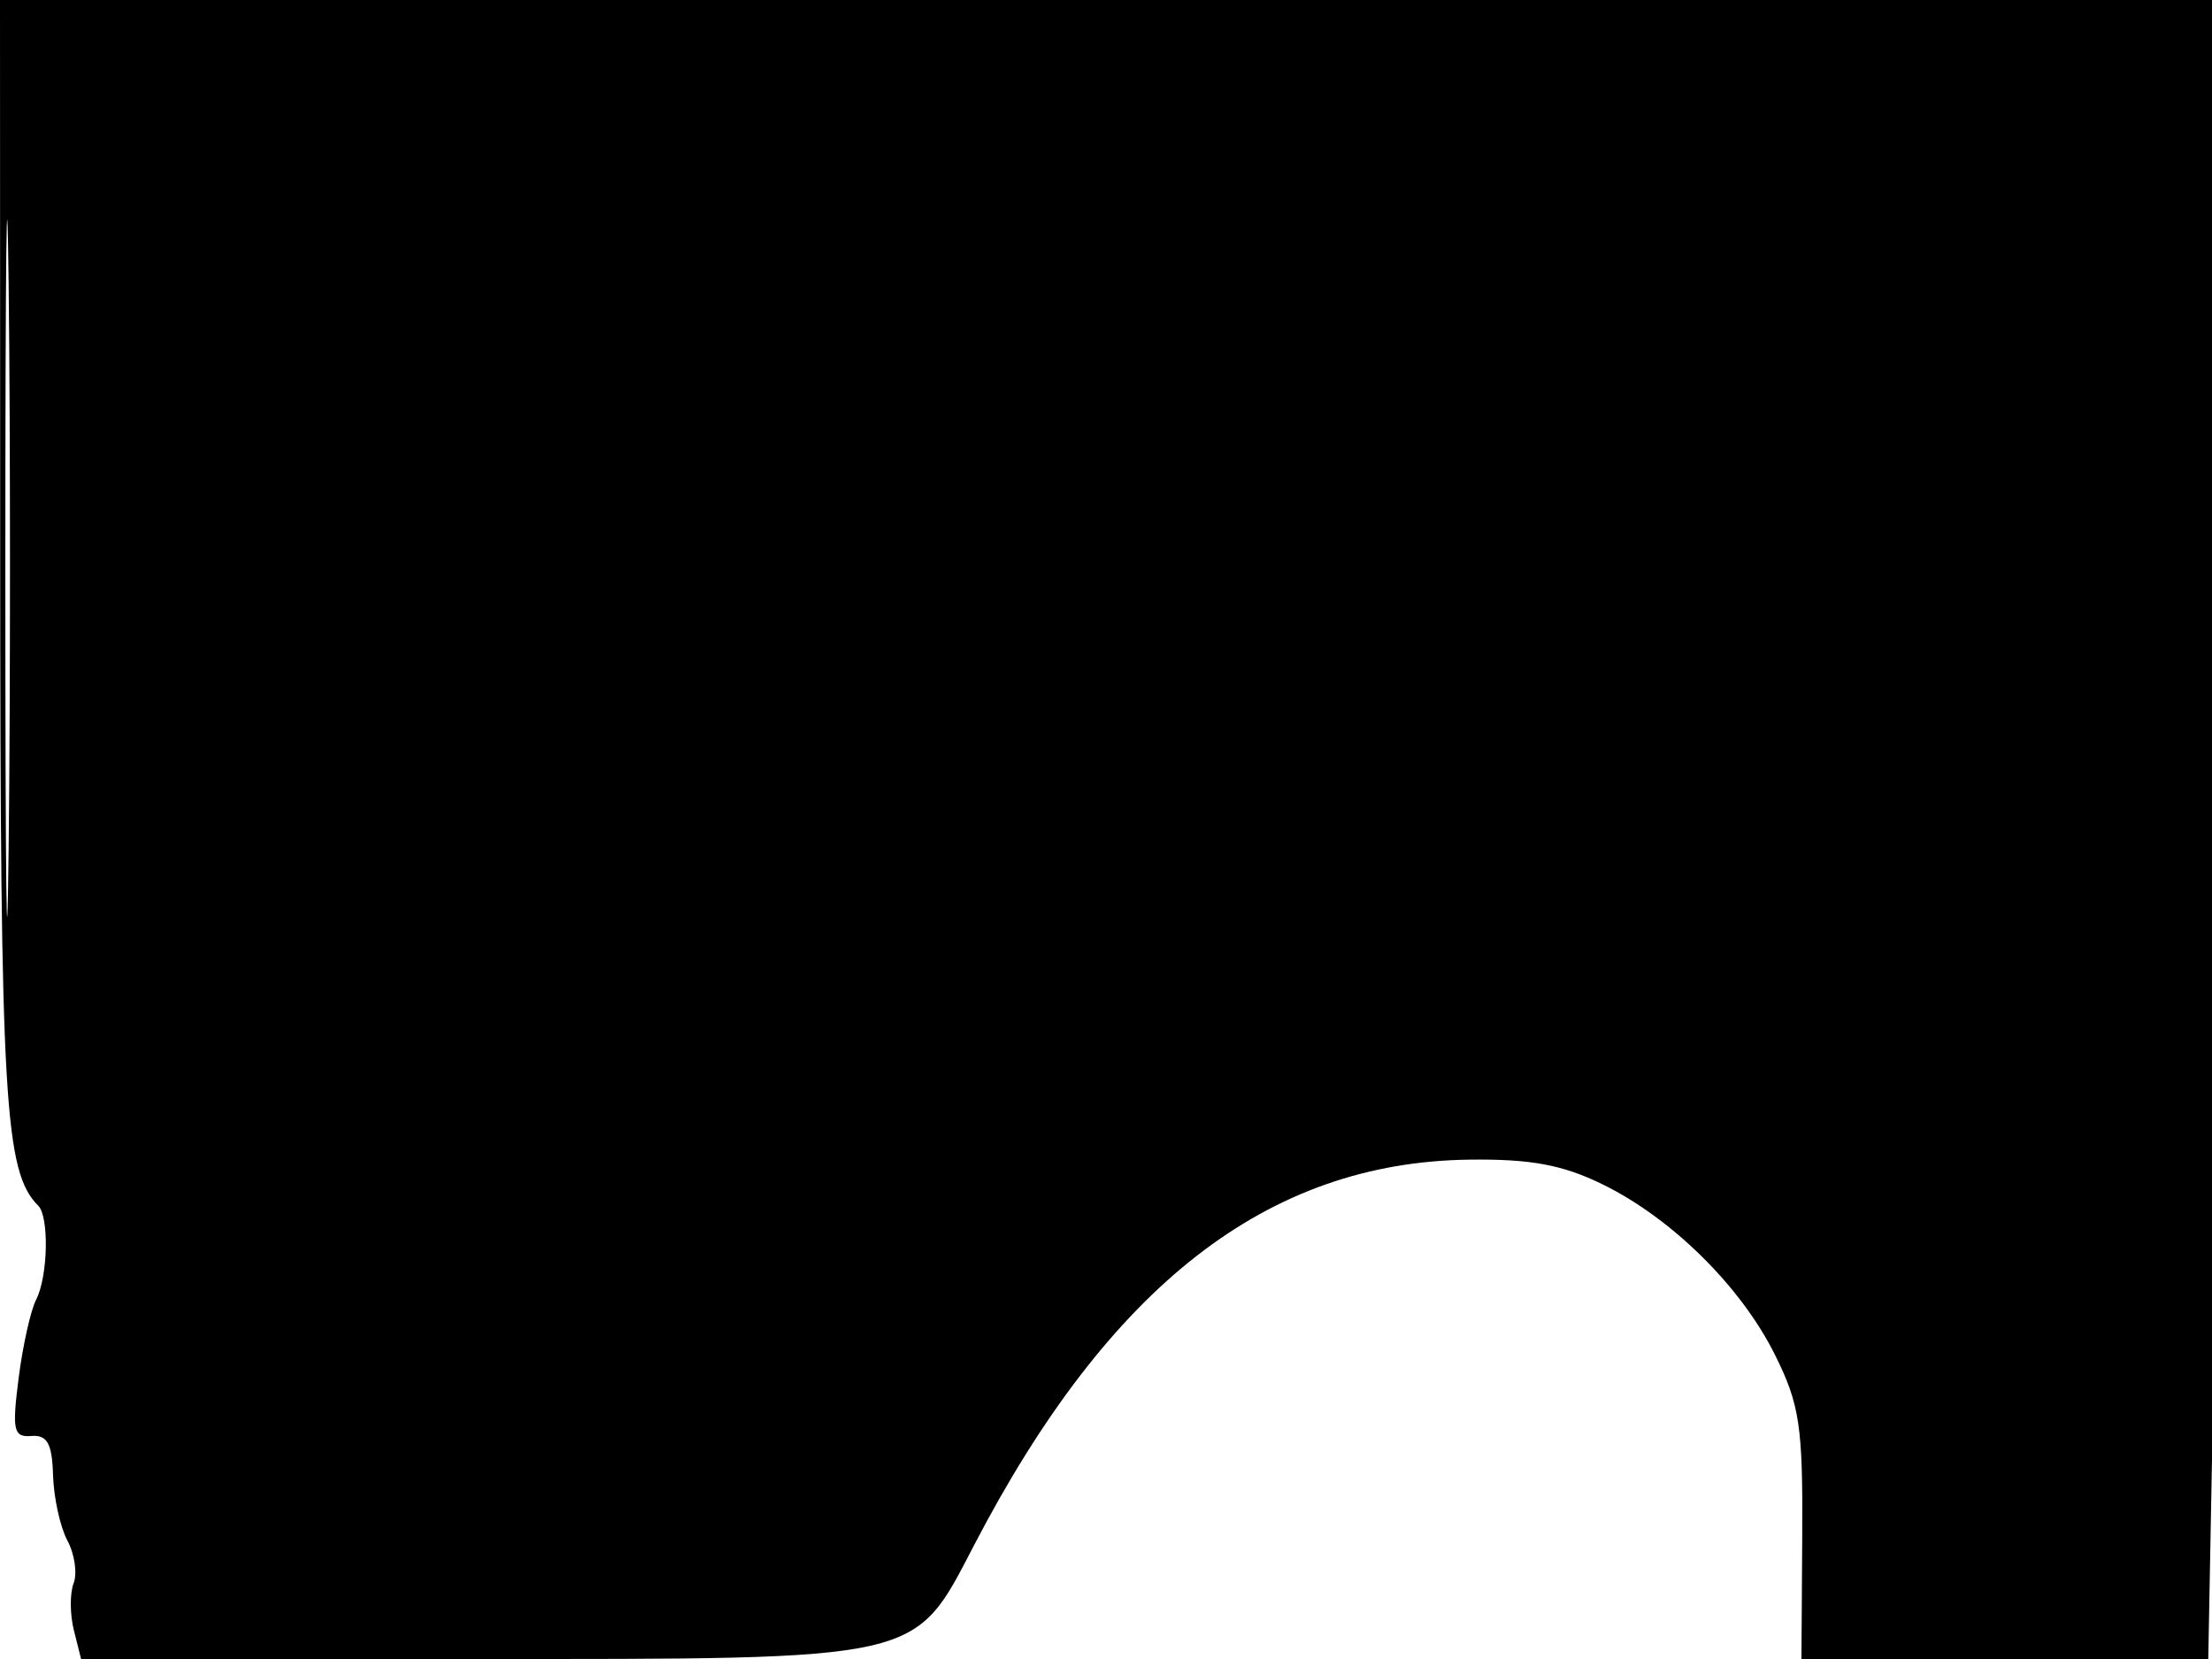 <svg xmlns="http://www.w3.org/2000/svg" width="192" height="144" viewBox="0 0 192 144" version="1.1">
	<path d="M 0.015 48.250 C 0.030 95.586, 0.389 101.722, 3.315 104.648 C 4.282 105.615, 4.167 110.807, 3.134 112.816 C 2.658 113.742, 1.974 116.814, 1.614 119.642 C 1.038 124.171, 1.171 124.768, 2.730 124.642 C 4.100 124.532, 4.524 125.301, 4.605 128.044 C 4.662 129.993, 5.223 132.548, 5.851 133.721 C 6.479 134.895, 6.721 136.564, 6.389 137.430 C 6.056 138.296, 6.066 140.128, 6.411 141.502 L 7.038 144 41.033 144 C 80.352 144, 79.275 144.246, 84.575 134.072 C 96.310 111.550, 110 100.893, 127.500 100.657 C 132.815 100.586, 135.591 101.093, 139.031 102.765 C 145.090 105.709, 151.126 111.668, 154.081 117.625 C 156.206 121.907, 156.492 123.808, 156.432 133.250 L 156.364 144 174.020 144 L 191.676 144 192.336 108.750 C 192.700 89.363, 192.998 56.962, 192.998 36.750 L 193 0 96.500 0 L 0 0 0.015 48.250 M 0.463 49.500 C 0.463 76.450, 0.592 87.331, 0.749 73.681 C 0.907 60.030, 0.906 37.980, 0.749 24.681 C 0.592 11.381, 0.463 22.550, 0.463 49.500" stroke="none" fill="black" fill-rule="evenodd"/>
</svg>